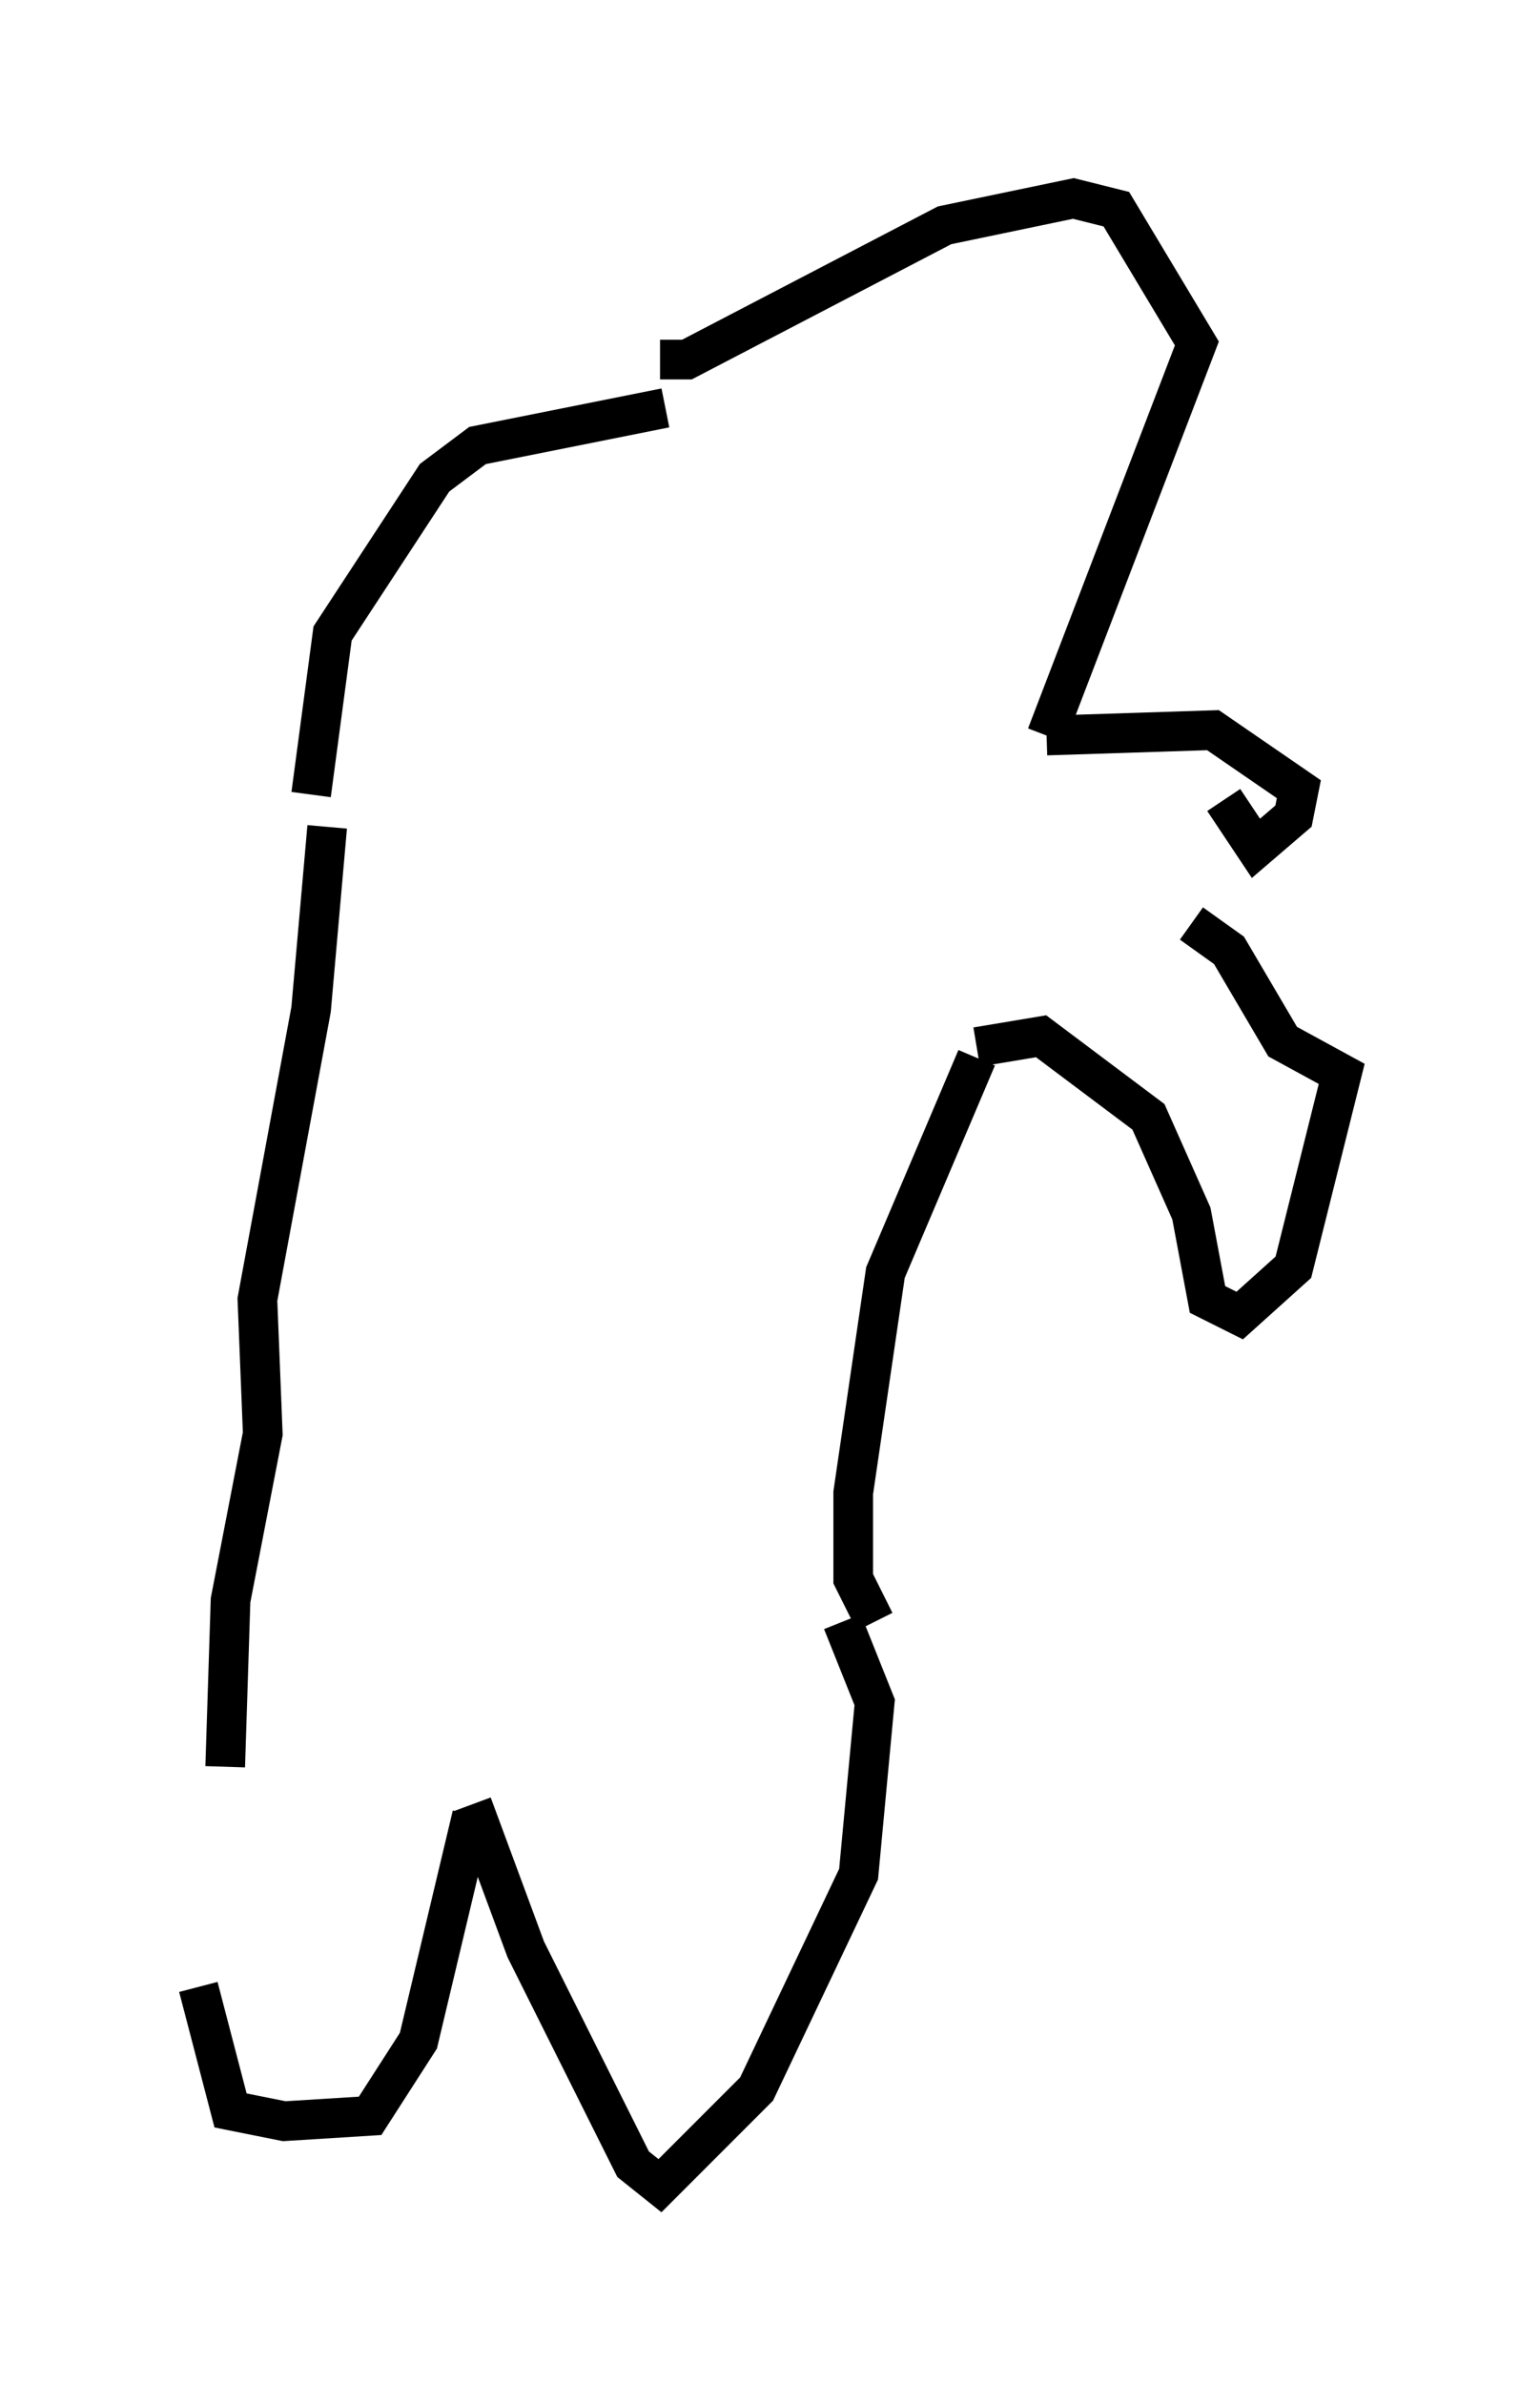 <?xml version="1.0" encoding="utf-8" ?>
<svg baseProfile="full" height="60.067" version="1.1" width="38.822" xmlns="http://www.w3.org/2000/svg" xmlns:ev="http://www.w3.org/2001/xml-events" xmlns:xlink="http://www.w3.org/1999/xlink"><defs /><rect fill="white" height="60.067" width="38.822" x="0" y="0" /><path d="M5.406, 44.648 m-0.406, 5.413 l0.812, 3.112 1.353, 0.271 l2.165, -0.135 1.218, -1.894 l1.353, -5.683 m0.0, -0.271 l1.353, 3.654 2.706, 5.413 l0.677, 0.541 2.436, -2.436 l2.571, -5.413 0.406, -4.33 l-0.812, -2.03 m-15.561, 3.654 l0.135, -4.195 0.812, -4.195 l-0.135, -3.383 1.353, -7.307 l0.406, -4.601 m13.802, 20.027 l-0.541, -1.083 0.0, -2.165 l0.812, -5.548 2.3, -5.413 m0.0, -0.271 l1.624, -0.271 2.706, 2.03 l1.083, 2.436 0.406, 2.165 l0.812, 0.406 1.353, -1.218 l1.218, -4.871 -1.488, -0.812 l-1.353, -2.3 -0.947, -0.677 m-22.192, -3.248 l0.541, -4.059 2.571, -3.924 l1.083, -0.812 4.736, -0.947 m-0.135, -1.218 l0.677, 0.0 6.495, -3.383 l3.248, -0.677 1.083, 0.271 l2.03, 3.383 -3.789, 9.878 m0.0, 0.0 l4.195, -0.135 2.165, 1.488 l-0.135, 0.677 -0.947, 0.812 l-0.812, -1.218 " fill="none" stroke="black" stroke-width="1" /></svg>